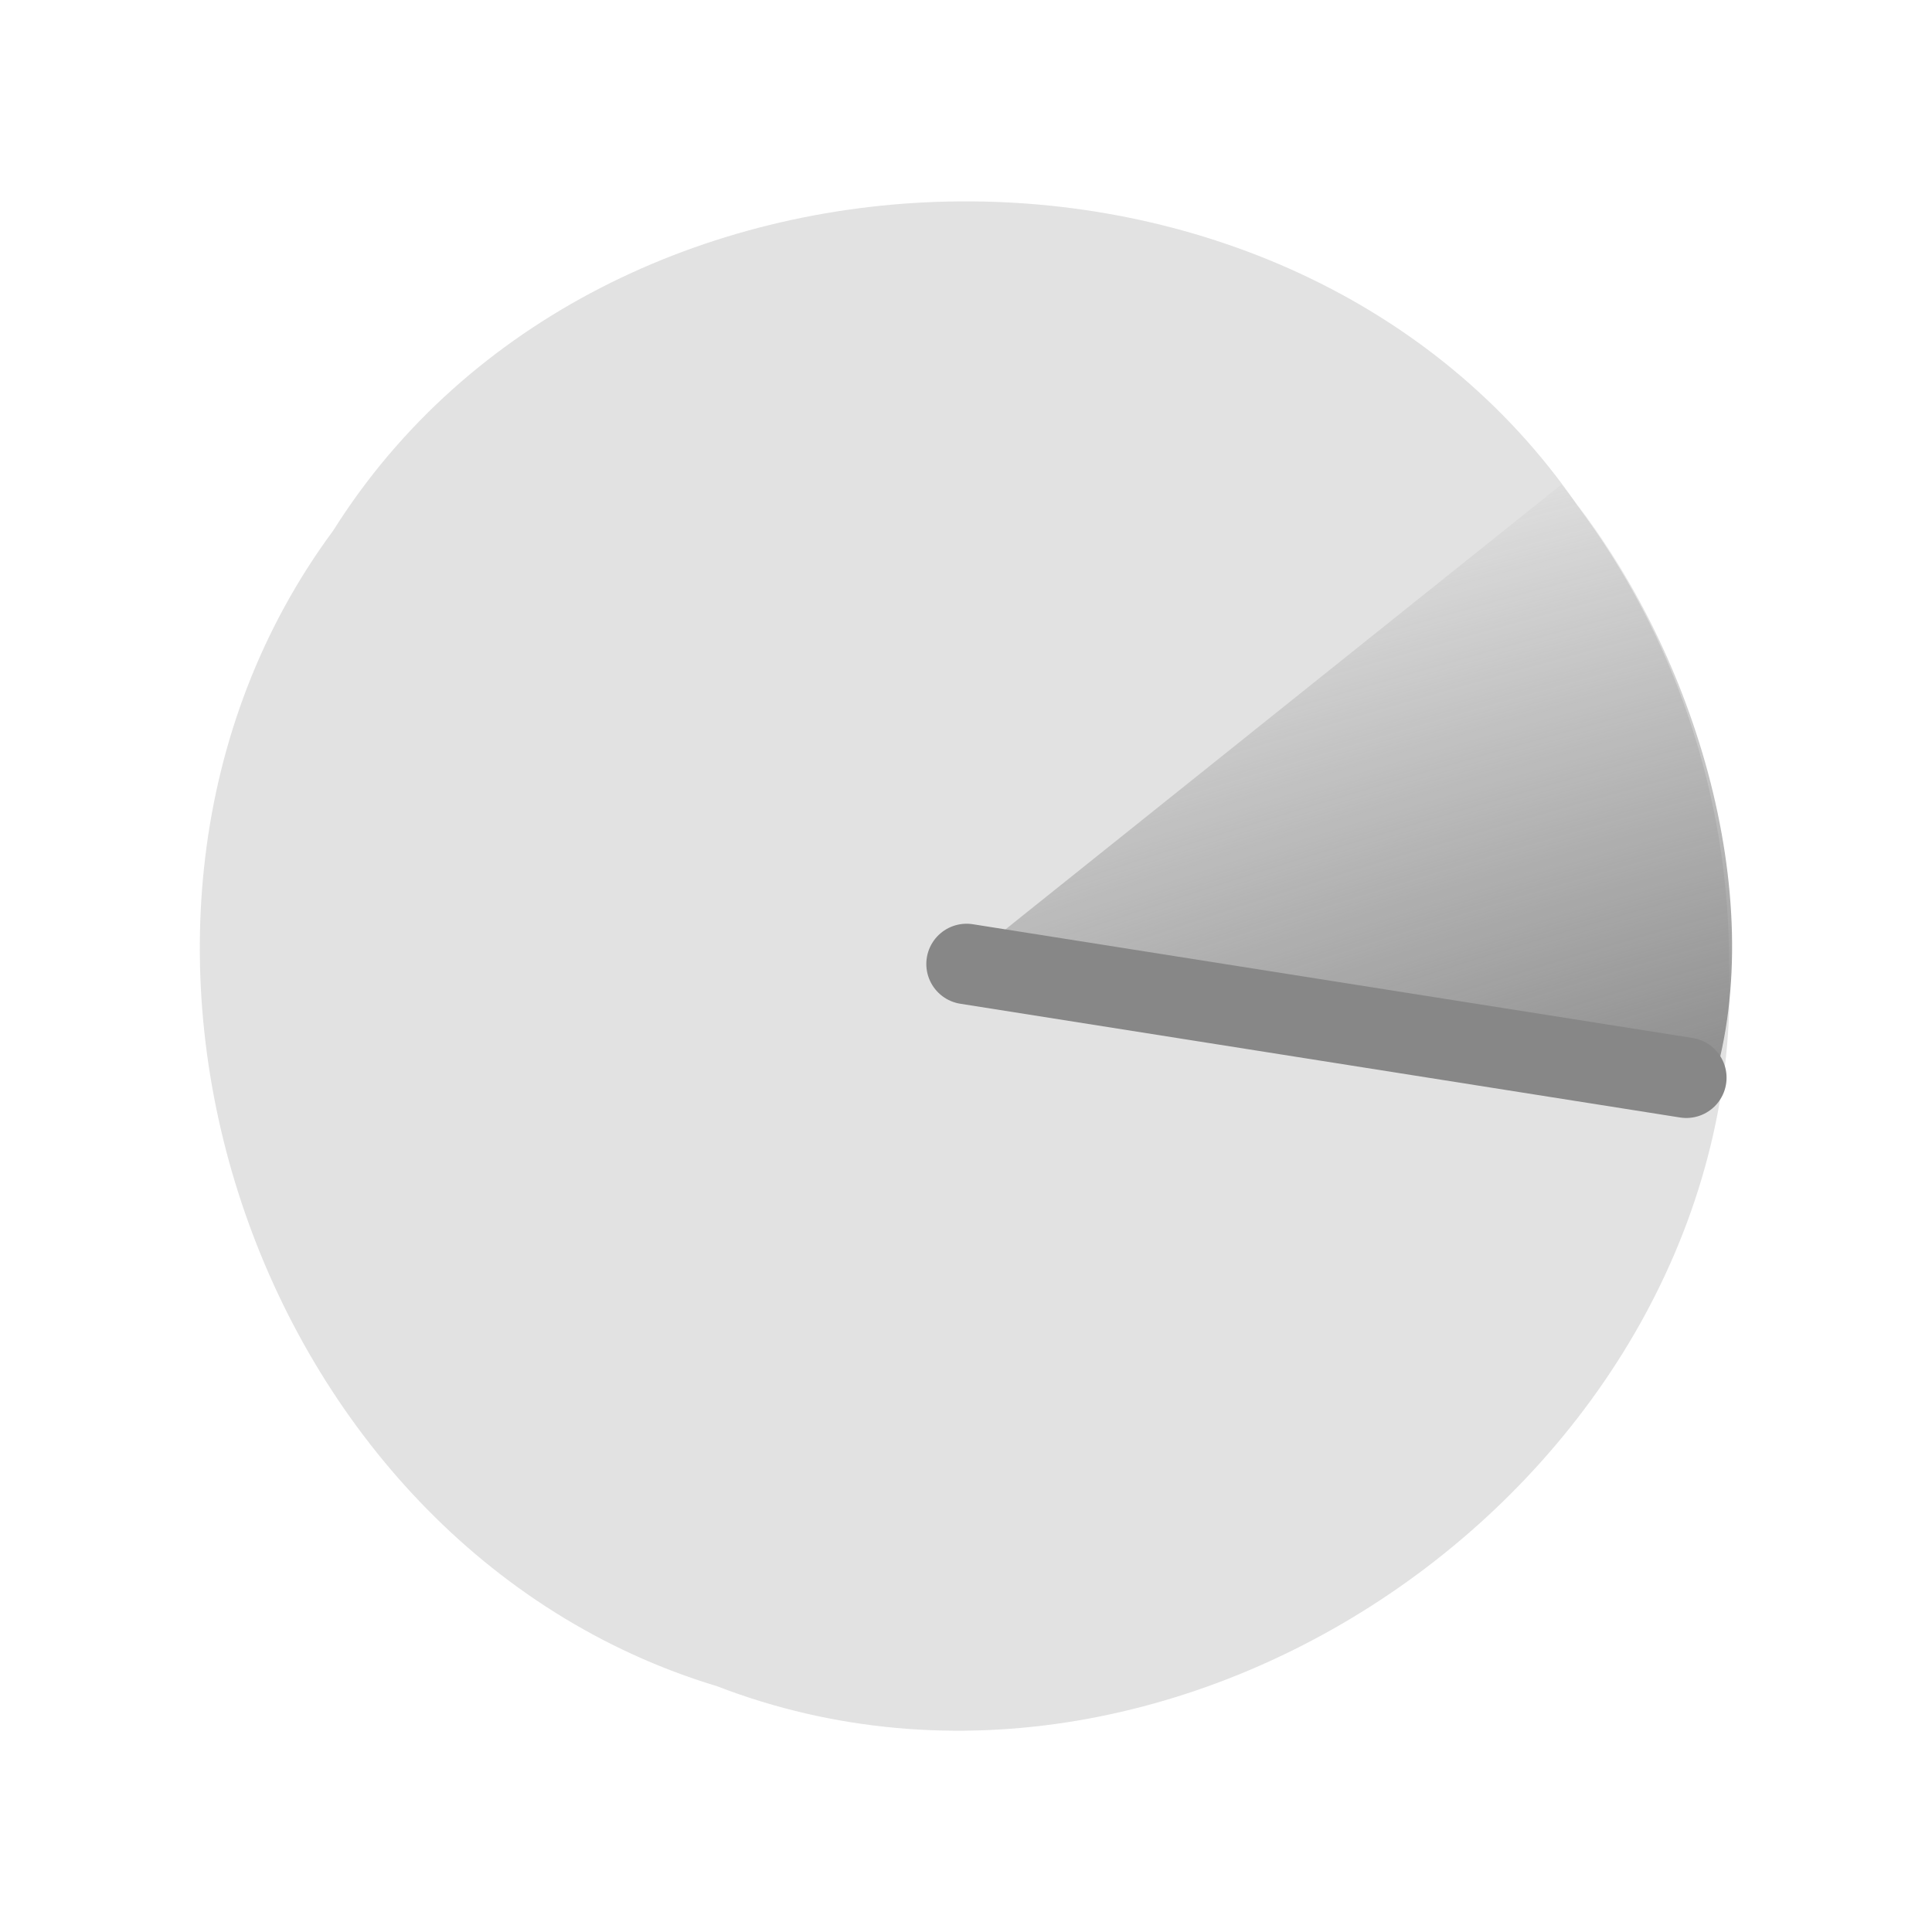 <?xml version="1.0" encoding="UTF-8" standalone="no"?><!DOCTYPE svg PUBLIC "-//W3C//DTD SVG 1.1//EN" "http://www.w3.org/Graphics/SVG/1.1/DTD/svg11.dtd"><svg xmlns="http://www.w3.org/2000/svg" height="64" id="svg2820" version="1.1" viewBox="0 0 24 24.0" width="64"><defs id="defs2822"><radialGradient cx="4.832" cy="8.926" gradientTransform="matrix(-0.629,-2.37,12.328,-3.27,-84.117,62.909)" gradientUnits="userSpaceOnUse" id="radialGradient3609" r="3.53"><stop offset="0" style="stop-color:#878787"/><stop offset="1" style="stop-color:#878787;stop-opacity:0"/></radialGradient></defs><g id="layer1" transform="translate(-0.521,-8.545)"><path d="M 22,20.502 C 22.243,26.77 15.281,31.748 9.429,29.492 3.634,27.745 1.06,20.005 4.659,15.138 7.998,9.828 16.555,9.65 20.111,14.817 21.331,16.443 22.004,18.469 22,20.502 Z" id="path2832-0" style="opacity:0.24;fill:#878787"/><path d="m 19.917,14.564 c 1.645,1.986 2.589,5.103 1.885,7.441 -3.101,-0.502 -6.202,-1.003 -9.303,-1.505 2.473,-1.979 4.945,-3.958 7.418,-5.936 z" id="path2821" style="fill:url(#radialGradient3609);stroke-width:1.051"/><path d="m 12.528,20.52 c 2.98,0.471 5.961,0.942 8.941,1.413" id="path3605" style="fill:none;stroke:#878787;stroke-width:1px;stroke-linecap:round"/></g></svg>